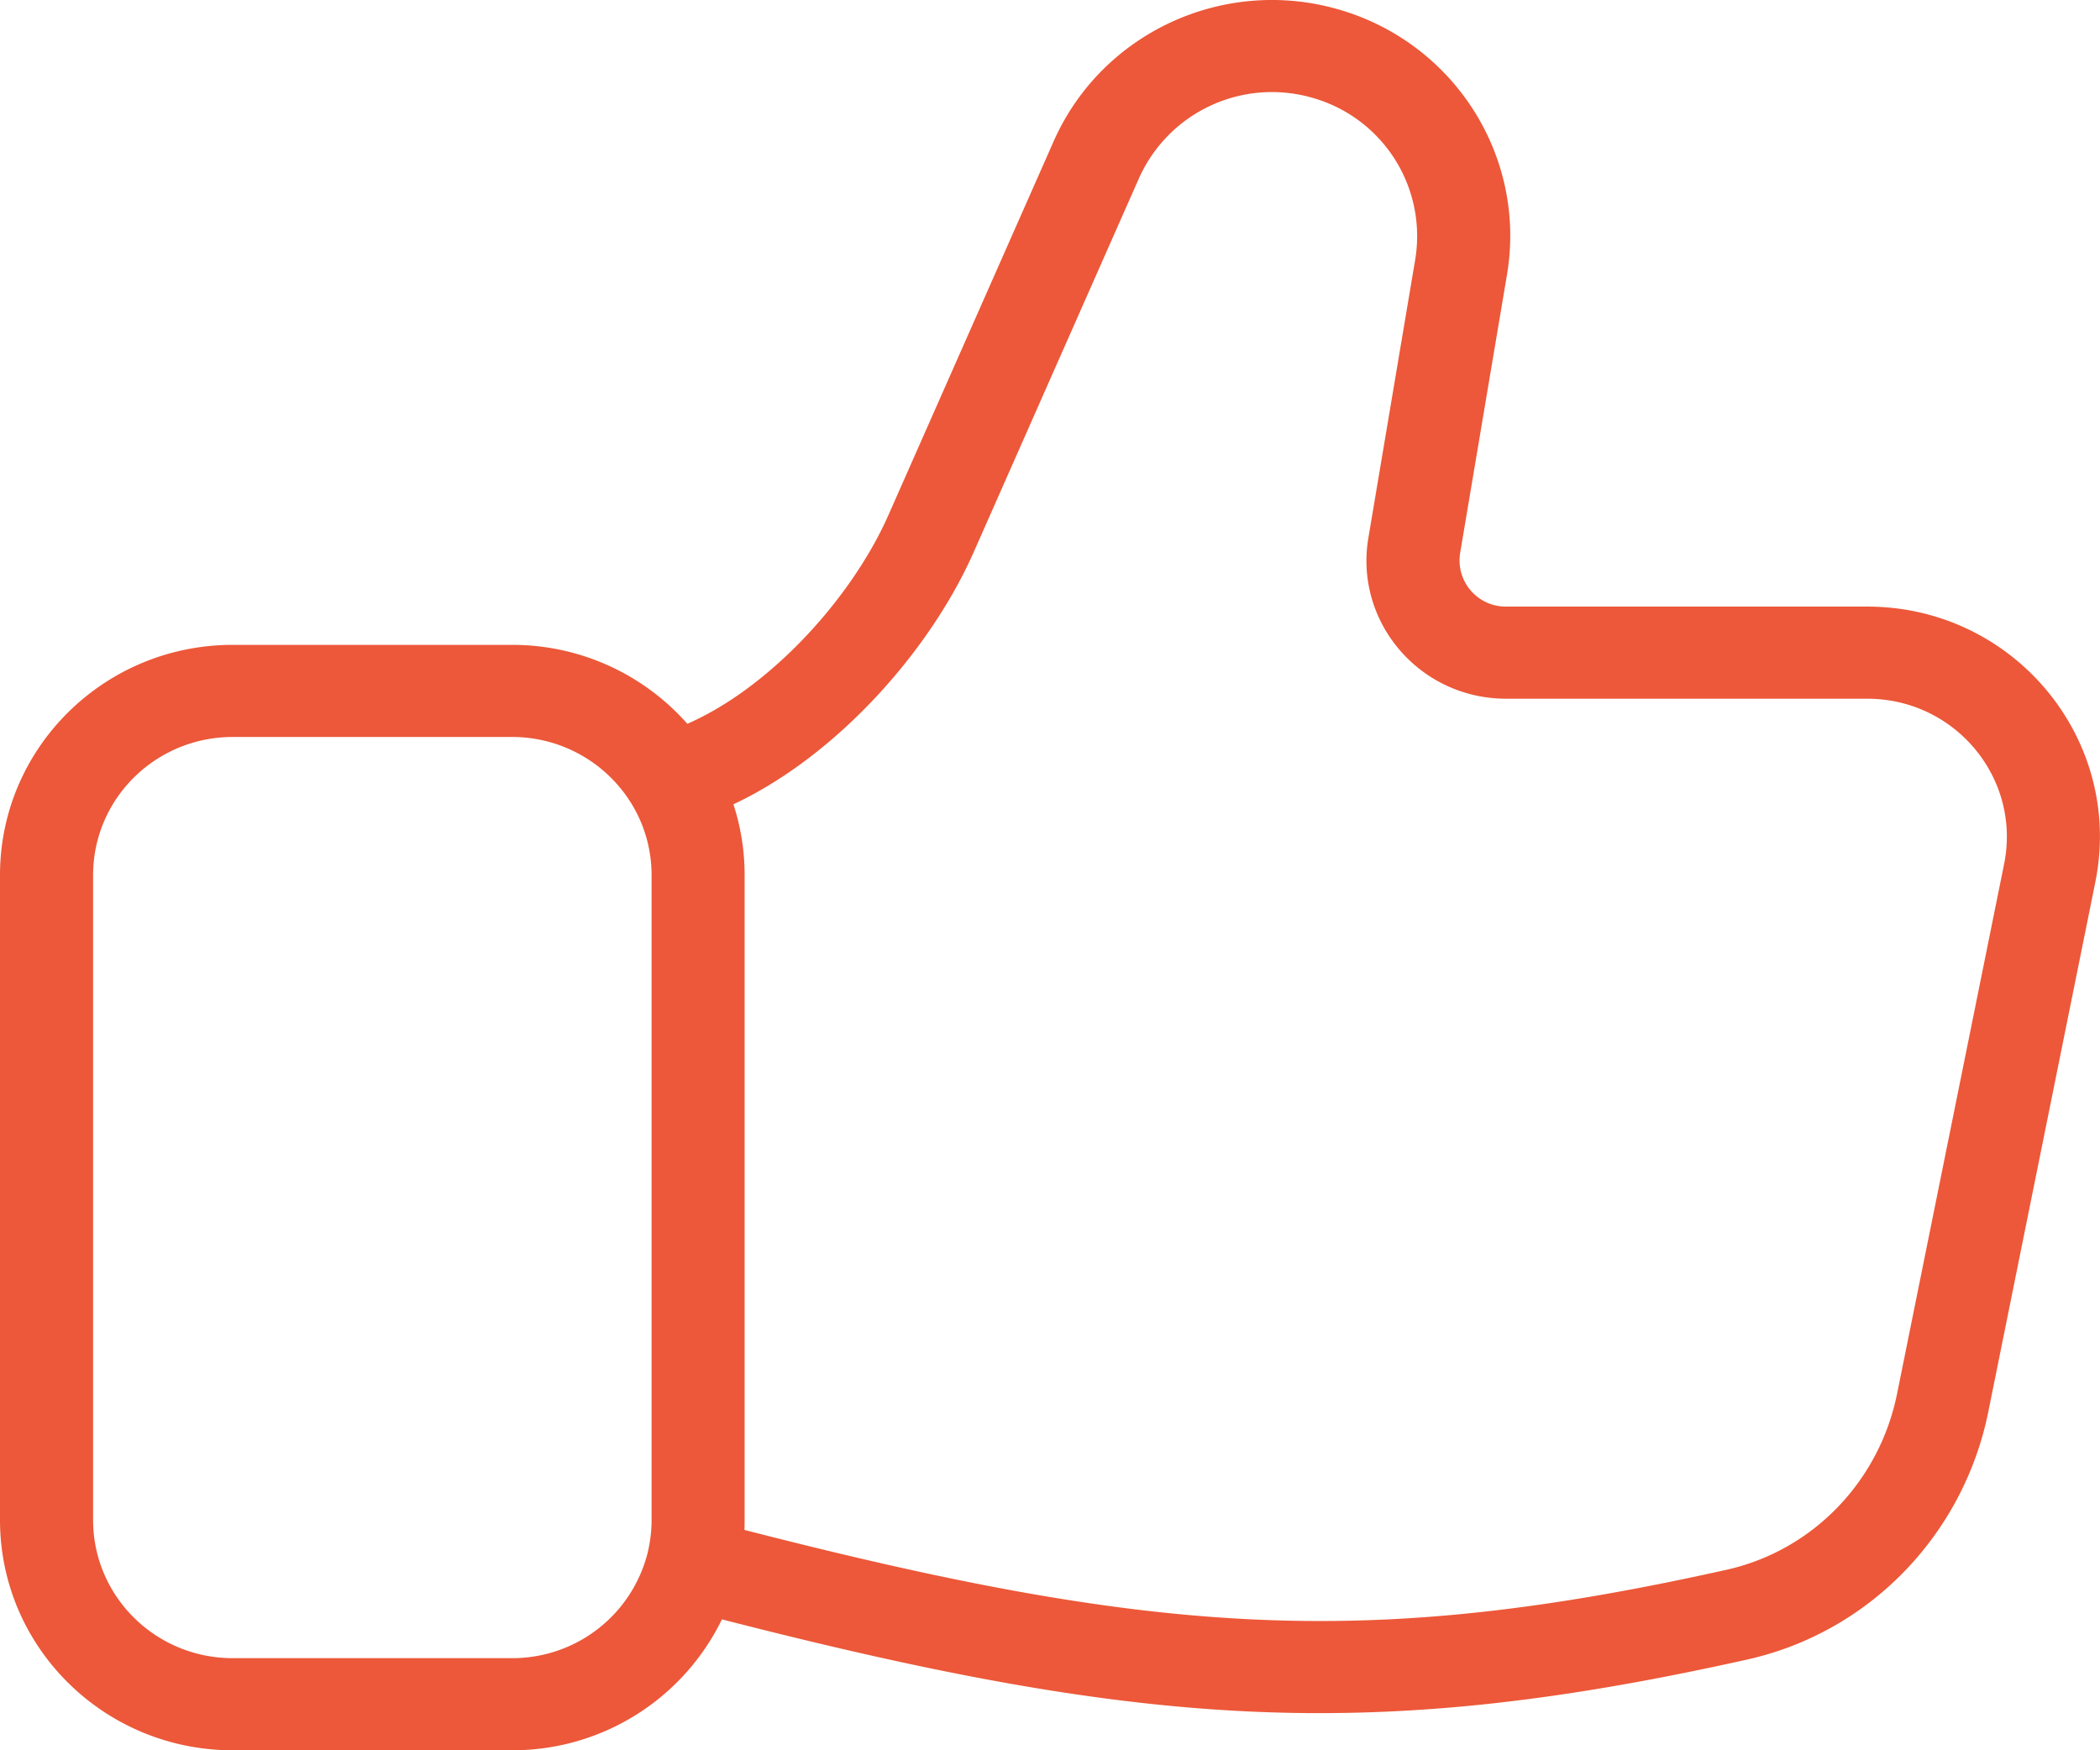 <?xml version="1.0" encoding="utf-8"?>
<svg width="36" height="30" fill="none" xmlns="http://www.w3.org/2000/svg"><path fill-rule="evenodd" clip-rule="evenodd" d="M22.49 1.674a2.497 2.497 0 00-2.965 1.382l-2.834 6.41c-.433.978-1.146 1.982-1.997 2.81-.622.606-1.345 1.145-2.121 1.51.125.383.192.79.192 1.214v11.053c0 .057-.001.114-.003.17 3.456.888 6.068 1.392 8.536 1.525 2.616.142 5.107-.13 8.3-.842 1.48-.33 2.62-1.518 2.923-3.016l1.835-9.08c.297-1.466-.836-2.834-2.346-2.834h-6.191c-1.48 0-2.605-1.314-2.361-2.758l.803-4.77a2.463 2.463 0 00-1.772-2.774zM12.375 27.756c3.488.895 6.216 1.427 8.835 1.569 2.804.151 5.447-.146 8.737-.879 2.121-.472 3.717-2.163 4.138-4.247l1.835-9.08c.494-2.443-1.394-4.722-3.911-4.722h-6.191a.792.792 0 01-.787-.919l.803-4.77c.342-2.028-.91-3.987-2.907-4.552-1.966-.556-4.045.413-4.865 2.267l-2.834 6.41c-.343.775-.932 1.615-1.655 2.318-.568.553-1.186.991-1.79 1.255a3.999 3.999 0 00-3.008-1.353H3.99C1.786 11.053 0 12.82 0 15v11.053C0 28.233 1.786 30 3.99 30h4.786a3.992 3.992 0 003.6-2.244zM3.989 12.632c-1.322 0-2.393 1.06-2.393 2.368v11.053c0 1.308 1.071 2.368 2.393 2.368h4.787a2.39 2.39 0 002.325-1.8c.044-.181.069-.372.069-.568V15c0-.456-.13-.88-.354-1.24a2.397 2.397 0 00-2.04-1.128H3.99z" fill="#EC5839"/></svg>